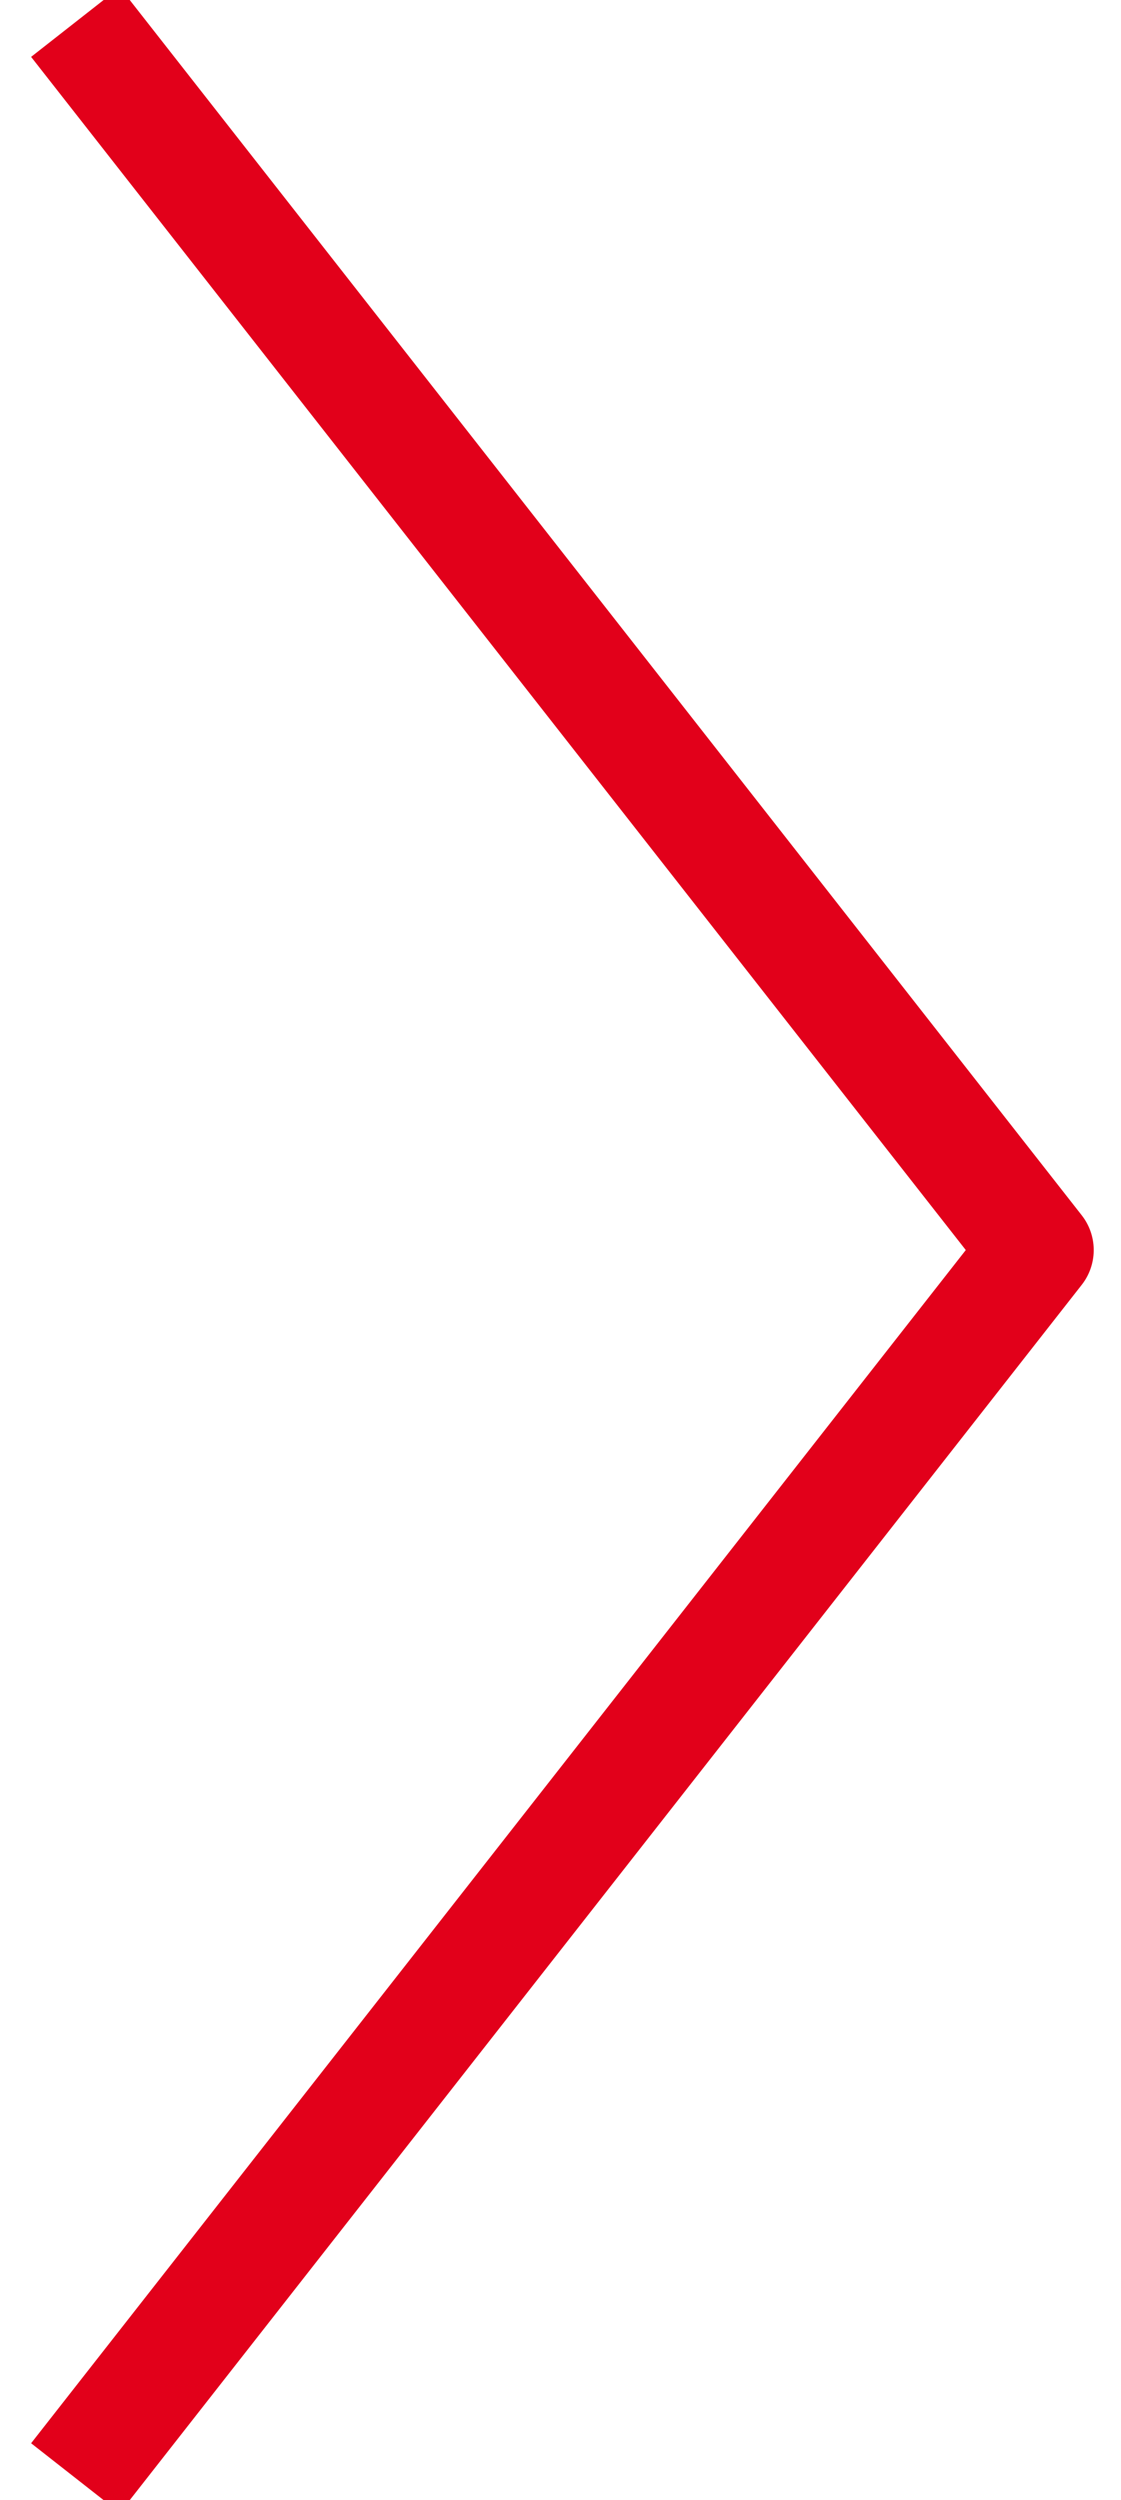 <svg xmlns="http://www.w3.org/2000/svg" xmlns:xlink="http://www.w3.org/1999/xlink" width="19.894" height="44.342" viewBox="0 0 19.894 44.342"><defs><clipPath id="a"><rect width="44.342" height="19.894" fill="none" stroke="#e2001a" stroke-width="2"/></clipPath></defs><g transform="translate(19.894) rotate(90)"><g transform="translate(0 0)" clip-path="url(#a)"><path d="M0,17.071,21.779,0,43.558,17.071" transform="translate(0.392 1.484)" fill="none" stroke="#e2001a" stroke-linejoin="round" stroke-width="2"/></g></g></svg>